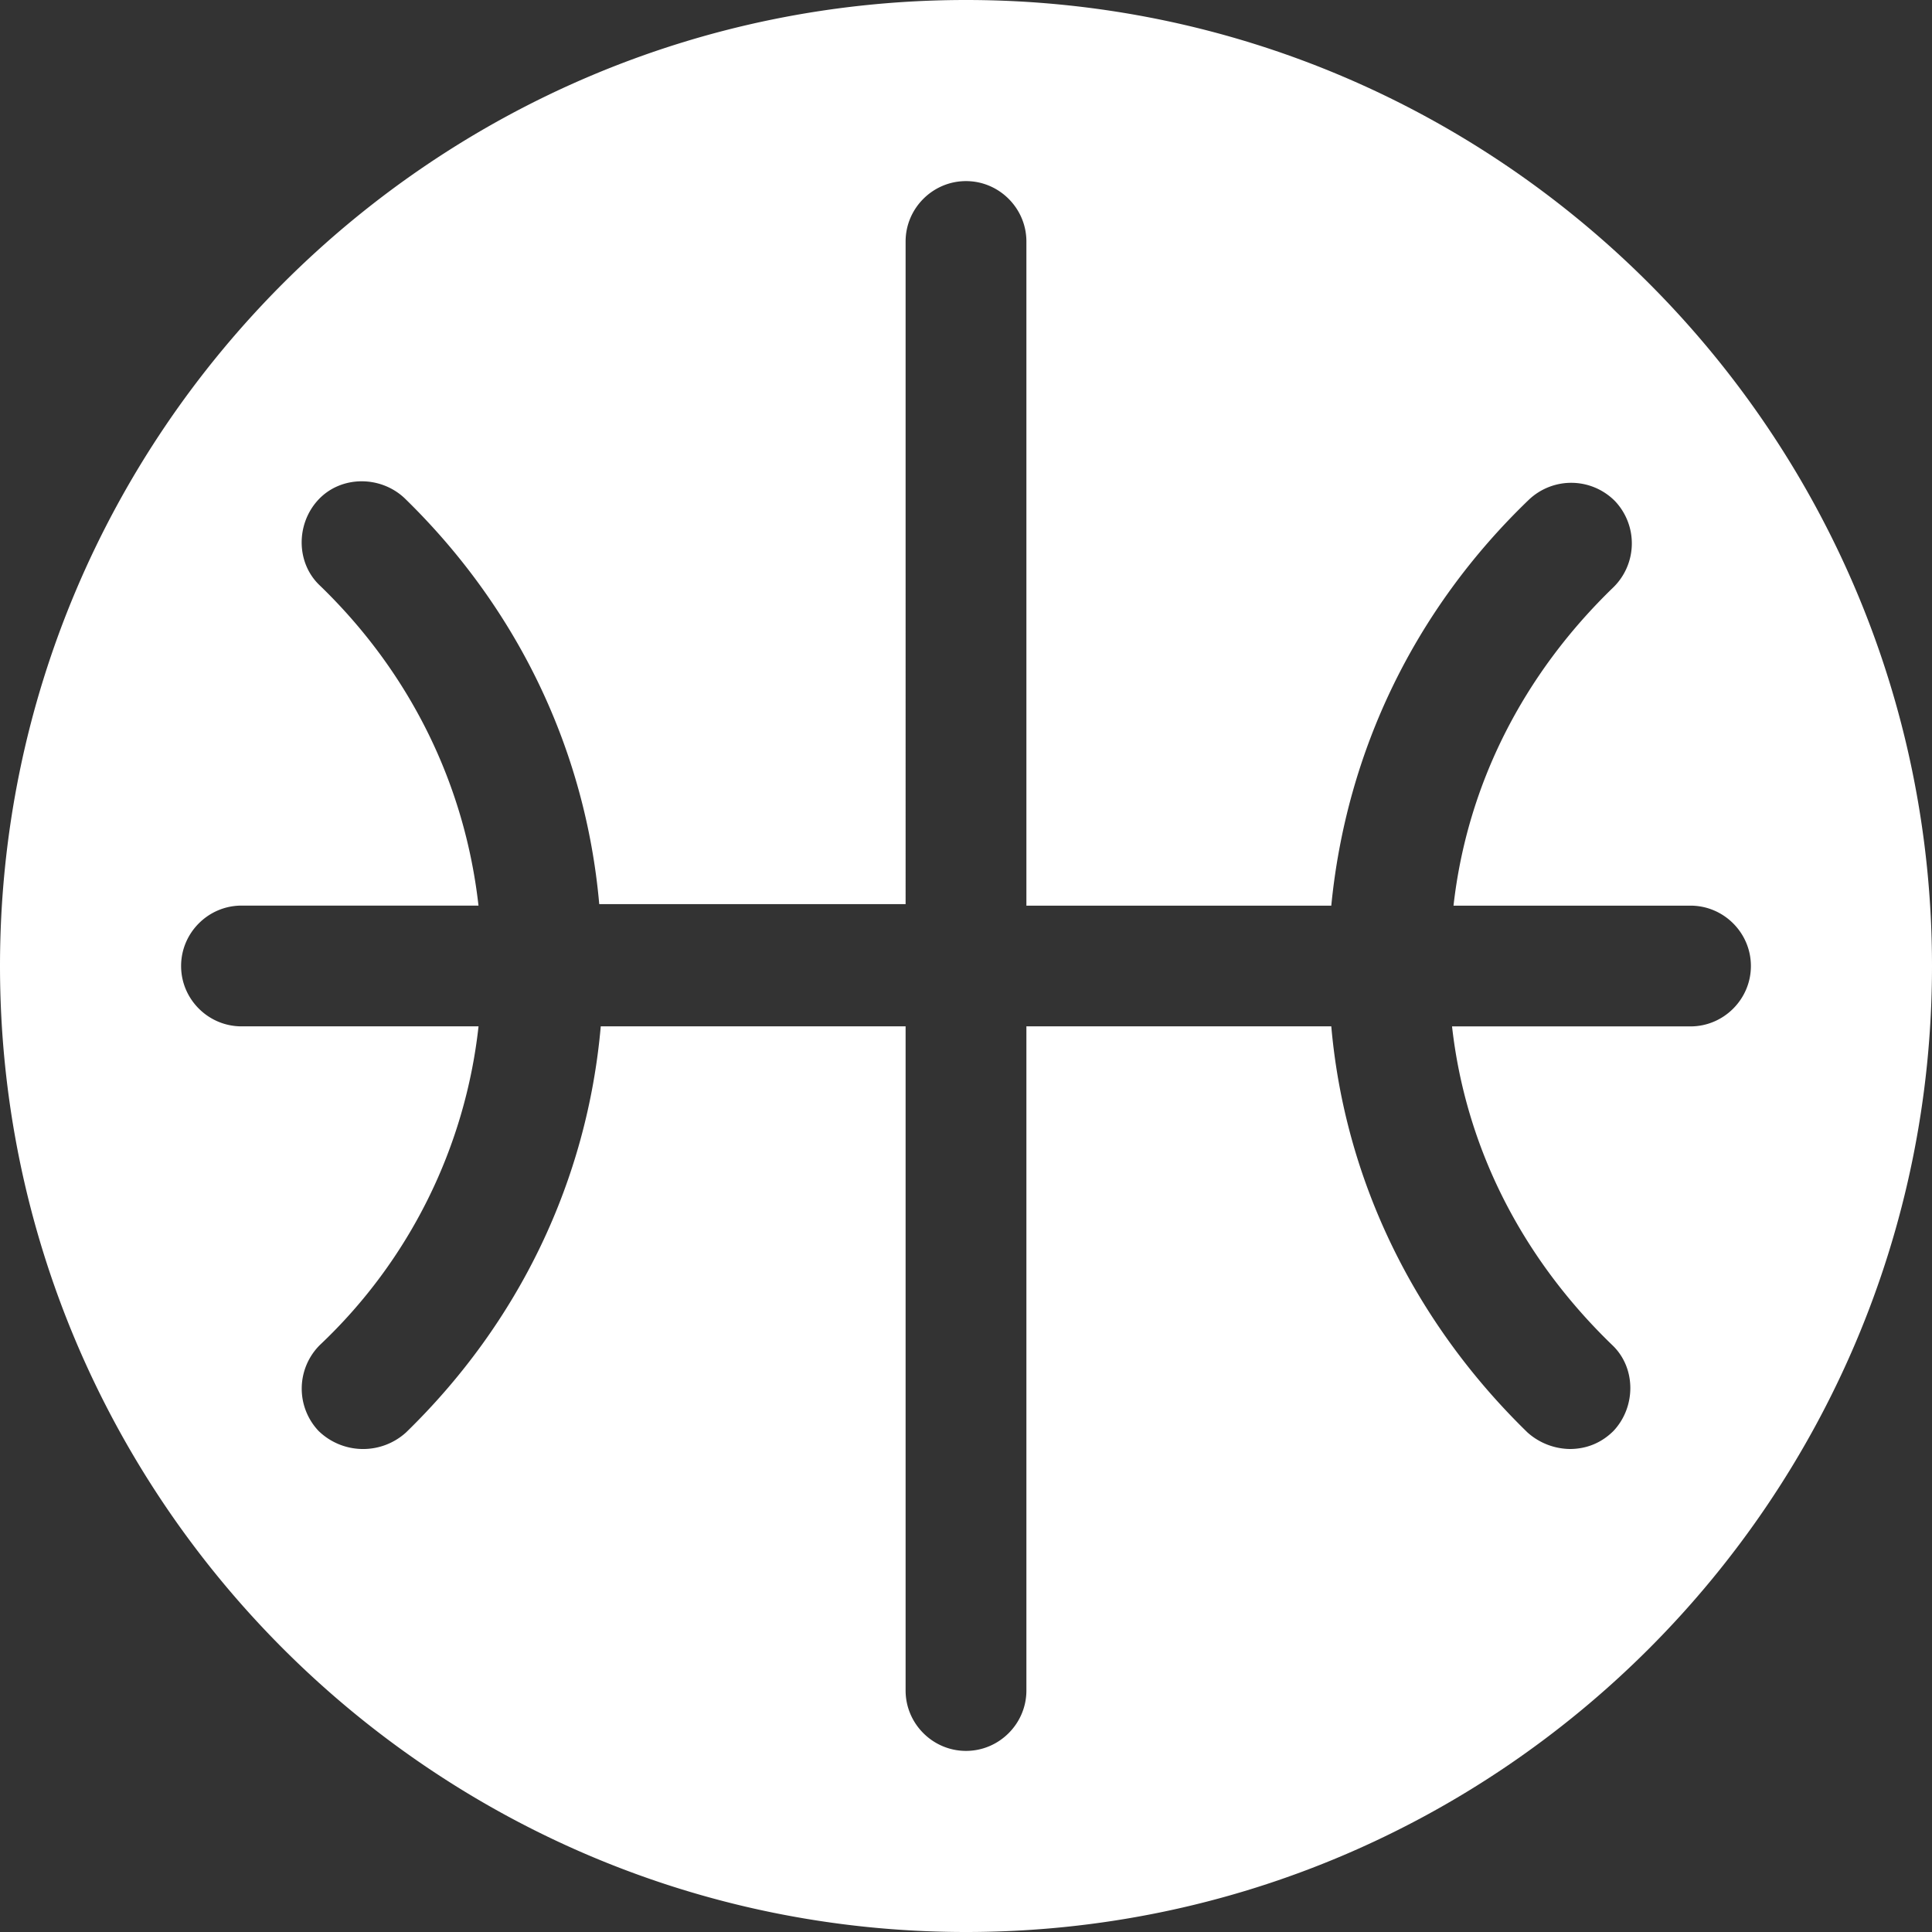 <svg width="42" height="42" fill="none" xmlns="http://www.w3.org/2000/svg"><rect width="100%" height="100%" fill="#333333" stroke="none"/><g clip-path="url(#a)"><path d="M21 0C9.417 0 0 9.417 0 21s9.417 21 21 21 21-9.417 21-21S32.583 0 21 0Zm14.044 29.236c.525.492.525 1.345.033 1.87-.263.263-.591.394-.952.394a1.41 1.41 0 0 1-.919-.36c-2.46-2.396-3.97-5.48-4.265-8.828h-6.628V36.75c0 .722-.591 1.313-1.313 1.313s-1.313-.591-1.313-1.313V22.312H13.06c-.295 3.347-1.771 6.432-4.232 8.827a1.389 1.389 0 0 1-1.904-.033 1.338 1.338 0 0 1 .033-1.87 11.211 11.211 0 0 0 3.446-6.924H5.25c-.722 0-1.313-.59-1.313-1.312 0-.722.591-1.313 1.313-1.313h5.152c-.296-2.625-1.477-5.053-3.446-6.956-.525-.492-.525-1.345-.033-1.87.493-.525 1.346-.525 1.87-.033 2.462 2.395 3.938 5.48 4.234 8.827h6.66V5.25c0-.722.591-1.313 1.313-1.313s1.313.591 1.313 1.313v14.438h6.628c.328-3.347 1.804-6.432 4.298-8.827a1.337 1.337 0 0 1 1.87.033 1.337 1.337 0 0 1-.032 1.87c-1.97 1.903-3.183 4.299-3.479 6.924h5.152c.722 0 1.313.59 1.313 1.312 0 .722-.591 1.313-1.313 1.313h-5.184c.295 2.625 1.509 5.02 3.478 6.923Z" fill="#fff"/></g><defs><clipPath id="a"><path fill="#fff" d="M0 0h42v42H0z"/></clipPath></defs></svg>